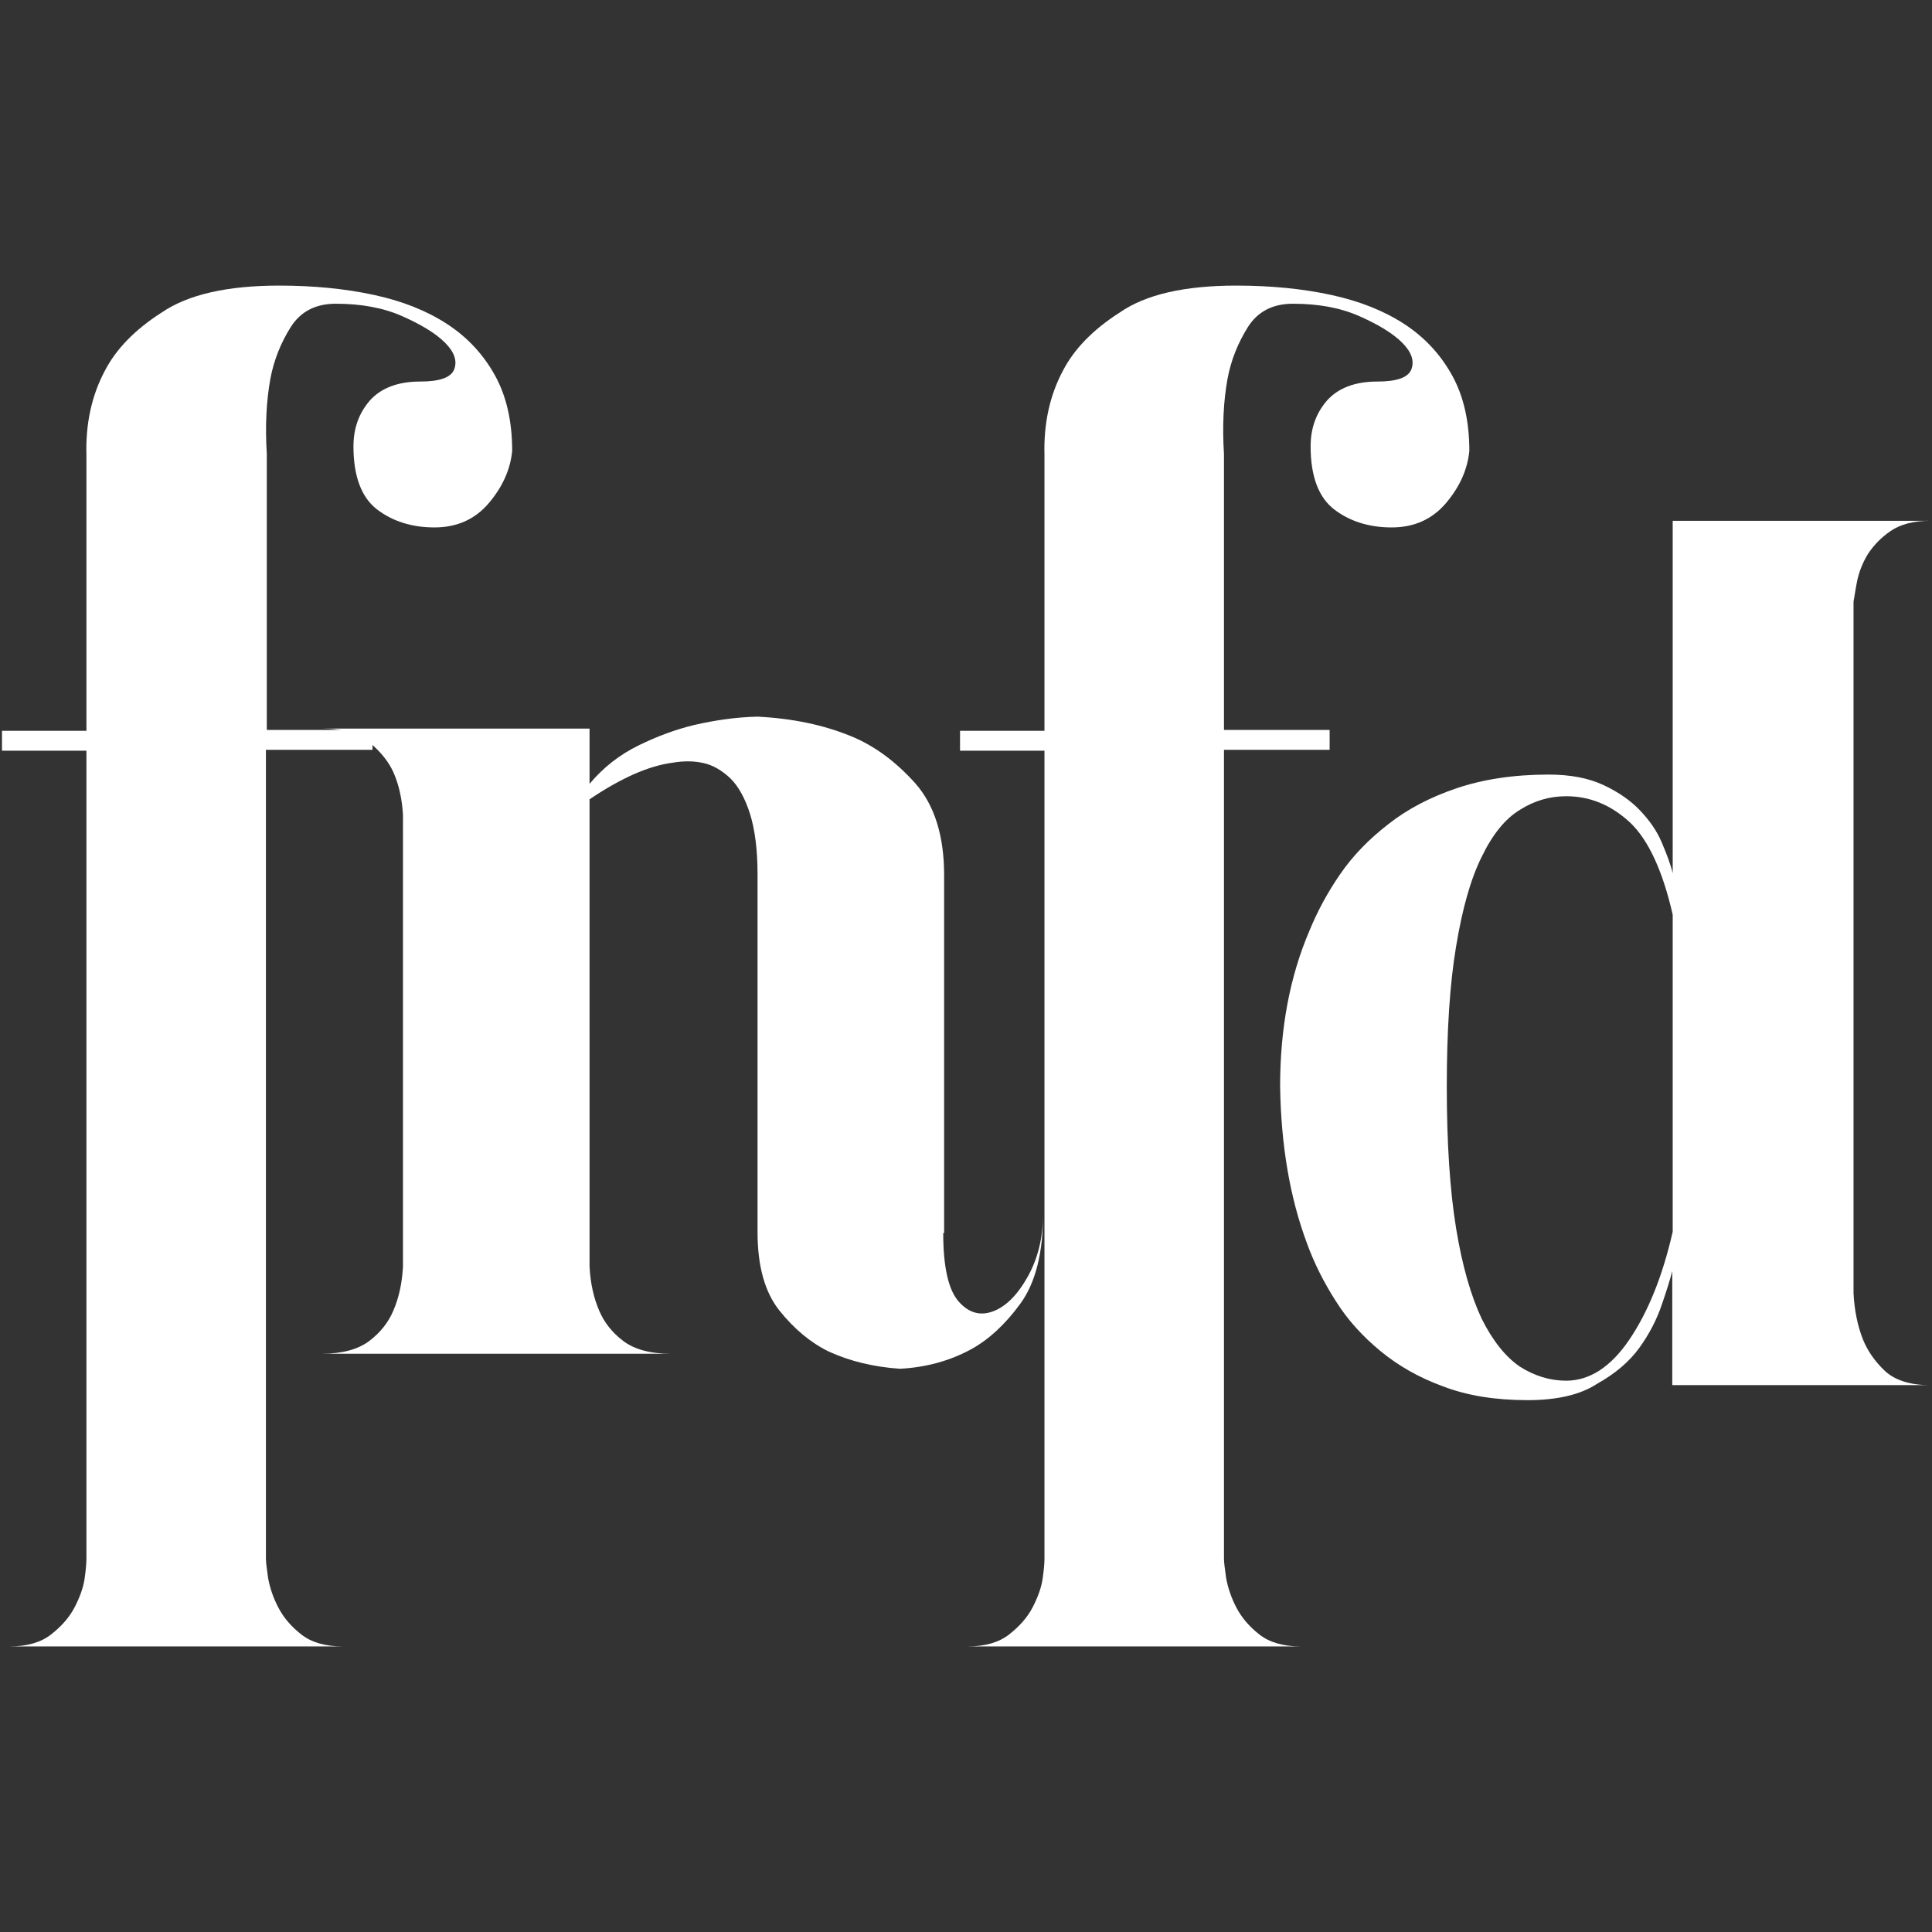 <?xml version="1.0" encoding="UTF-8" standalone="no"?>
<svg
   xmlns:dc="http://purl.org/dc/elements/1.1/"
   xmlns:cc="http://creativecommons.org/ns#"
   xmlns:rdf="http://www.w3.org/1999/02/22-rdf-syntax-ns#"
   xmlns:svg="http://www.w3.org/2000/svg"
   xmlns="http://www.w3.org/2000/svg"
   version="1.1"
   id="Capa_1"
   x="0px"
   y="0px"
   viewBox="0 0 437 437"
   xml:space="preserve"
   width="437"
   height="437"><rect x="0" y="0" width="437" height="437" fill="#333333" stroke="none"/><defs
   id="defs937" />
<g
   id="g932"
   transform="translate(-37.45,-37.5)">
	<path
   d="m 100.6,102.1 c 7.8,0 14.9,0.7 21.4,2.1 6.5,1.4 12,3.6 16.6,6.6 4.6,3 8.2,6.9 10.8,11.6 2.6,4.7 3.9,10.4 3.9,17.1 -0.4,4.1 -2.1,8 -5.2,11.7 -3.1,3.7 -7.2,5.6 -12.4,5.6 -5.1,0 -9.5,-1.4 -13,-4.1 -3.5,-2.7 -5.3,-7.5 -5.3,-14.2 0,-4.1 1.2,-7.5 3.7,-10.4 2.5,-2.8 6.3,-4.3 11.4,-4.3 4.4,0 7,-0.9 7.7,-2.8 0.7,-1.9 0,-3.9 -2.1,-6 -2.1,-2.1 -5.4,-4.1 -9.7,-6 -4.3,-1.9 -9.3,-2.8 -15,-2.8 -4.6,0 -8,1.8 -10.2,5.3 -2.2,3.5 -3.8,7.4 -4.6,11.7 -0.9,5 -1.2,10.6 -0.8,17 v 62.4 h 23.9 v 4.5 H 97.6 V 390 c 0,0.9 0.2,2.4 0.5,4.5 0.4,2.1 1.1,4.3 2.3,6.6 1.2,2.3 2.9,4.3 5.2,6.1 2.3,1.8 5.4,2.7 9.3,2.7 H 39.7 c 3.9,0 7,-0.9 9.3,-2.7 2.3,-1.8 4.1,-3.8 5.3,-6.1 1.2,-2.3 2,-4.5 2.3,-6.6 0.3,-2.1 0.4,-3.6 0.4,-4.5 V 207.3 H 37.9 v -4.5 H 57 v -62.4 c -0.2,-7.1 1.2,-13.5 4.2,-19.1 2.5,-4.8 6.7,-9.2 12.8,-13.1 6,-4.1 14.9,-6.1 26.6,-6.1 z"
   id="path922"
   style="fill:#ffffff" />
	<path
   d="m 317.1,102.1 c 7.8,0 14.9,0.7 21.4,2.1 6.5,1.4 12,3.6 16.6,6.6 4.6,3 8.2,6.9 10.8,11.6 2.6,4.7 3.9,10.4 3.9,17.1 -0.4,4.1 -2.1,8 -5.2,11.7 -3.1,3.7 -7.2,5.6 -12.4,5.6 -5.1,0 -9.5,-1.4 -13,-4.1 -3.5,-2.7 -5.3,-7.5 -5.3,-14.2 0,-4.1 1.2,-7.5 3.7,-10.4 2.5,-2.8 6.3,-4.3 11.4,-4.3 4.4,0 7,-0.9 7.7,-2.8 0.7,-1.9 0,-3.9 -2.1,-6 -2.1,-2.1 -5.4,-4.1 -9.7,-6 -4.3,-1.9 -9.3,-2.8 -15,-2.8 -4.6,0 -8,1.8 -10.2,5.3 -2.2,3.5 -3.8,7.4 -4.6,11.7 -0.9,5 -1.2,10.6 -0.8,17 v 62.4 h 23.9 v 4.5 H 314.3 V 390 c 0,0.9 0.2,2.4 0.5,4.5 0.4,2.1 1.1,4.3 2.3,6.6 1.2,2.3 2.9,4.3 5.2,6.1 2.3,1.8 5.4,2.7 9.3,2.7 h -75.2 c 3.9,0 7,-0.9 9.3,-2.7 2.3,-1.8 4.1,-3.8 5.3,-6.1 1.2,-2.3 2,-4.5 2.3,-6.6 0.3,-2.1 0.4,-3.6 0.4,-4.5 V 207.3 h -19.1 v -4.5 h 19.1 v -62.4 c -0.2,-7.1 1.2,-13.5 4.2,-19.1 2.5,-4.8 6.7,-9.2 12.8,-13.1 5.9,-4.1 14.7,-6.1 26.4,-6.1 z"
   id="path924"
   style="fill:#ffffff" />
	<g
   id="g928"
   style="fill:#ffffff">
		<path
   d="m 250.8,316.4 c 0,7.8 1.2,12.9 3.5,15.5 2.3,2.6 4.9,3.3 7.8,2.2 2.9,-1.1 5.5,-3.7 7.8,-7.8 2.3,-4.1 3.5,-8.9 3.5,-14.4 0,8.9 -1.7,15.7 -5.1,20.4 -3.4,4.7 -7.2,8.2 -11.2,10.4 -4.8,2.6 -10.2,4.1 -16.1,4.4 -5.9,-0.4 -11.3,-1.7 -16.1,-3.9 -4.1,-2 -7.8,-5.1 -11.1,-9.2 -3.3,-4.1 -5,-10 -5,-17.8 v -81 c 0,-5.5 -0.6,-10.1 -1.7,-13.6 -1.1,-3.5 -2.6,-6.2 -4.4,-8 -1.9,-1.8 -3.9,-3 -6.1,-3.5 -2.2,-0.5 -4.5,-0.5 -6.9,-0.1 -5.5,0.7 -11.8,3.5 -18.9,8.3 V 324 c 0.2,3.7 0.9,7 2.2,10 1.1,2.6 2.9,4.9 5.4,6.8 2.5,1.9 6.1,2.9 10.7,2.9 h -78.8 c 4.6,0 8.2,-1 10.7,-2.9 2.5,-1.9 4.3,-4.2 5.4,-6.8 1.3,-3 2,-6.3 2.2,-10 V 221.8 c -0.2,-3.5 -0.9,-6.8 -2.2,-9.7 -1.1,-2.4 -2.9,-4.6 -5.4,-6.7 -2.5,-2 -6.1,-3.1 -10.7,-3.1 h 60.5 v 12.5 c 3.1,-3.7 6.8,-6.6 11.1,-8.7 4.3,-2.1 8.4,-3.6 12.5,-4.6 4.8,-1.1 9.6,-1.8 14.4,-1.9 8,0.4 15,1.9 21.1,4.4 5.4,2.2 10.2,5.8 14.6,10.7 4.3,4.9 6.5,11.8 6.5,20.7 v 81 z"
   id="path926"
   style="fill:#ffffff" />
	</g>
	<path
   d="m 383,354.2 c -7.3,0 -13.6,-1 -19.1,-3.1 -5.5,-2 -10.2,-4.7 -14.2,-8 -4,-3.3 -7.4,-7 -10.1,-11.3 -2.7,-4.2 -4.9,-8.6 -6.5,-13 -3.9,-10.4 -5.9,-22.3 -6.1,-35.6 0,-13.1 2.2,-24.8 6.6,-35.1 1.8,-4.4 4.1,-8.7 7,-12.9 2.9,-4.2 6.5,-7.9 10.9,-11.3 4.3,-3.4 9.5,-6.1 15.4,-8.1 5.9,-2 12.9,-3.1 20.8,-3.1 5,0 9.1,0.8 12.5,2.4 3.4,1.6 6.1,3.5 8.2,5.7 2.1,2.2 3.8,4.6 4.9,7.2 1.1,2.6 2,4.9 2.5,7 V 155.3 H 474 c -3.7,0 -6.7,0.8 -8.9,2.3 -2.2,1.5 -3.9,3.3 -5.2,5.3 -1.2,2 -2,4.1 -2.4,6.1 -0.4,2 -0.6,3.6 -0.8,4.6 V 330 c 0.2,3.9 0.9,7.3 2.1,10.4 1.1,2.7 2.7,5 5,7.2 2.3,2.1 5.7,3.2 10.1,3.2 H 415.7 V 325 c -0.5,2 -1.3,4.5 -2.4,7.7 -1.1,3.2 -2.7,6.4 -5,9.6 -2.3,3.2 -5.5,5.9 -9.6,8.2 -3.8,2.5 -9.1,3.7 -15.7,3.7 z m -18.3,-70.9 c 0,12.7 0.7,23.4 2.1,32 1.4,8.6 3.4,15.4 5.8,20.5 2.5,5 5.4,8.6 8.6,10.8 3.3,2.1 6.8,3.2 10.5,3.2 5.3,0 10.1,-3.1 14.3,-9.3 4.2,-6.2 7.5,-14.3 9.8,-24.4 v -71.7 c -2.3,-10.1 -5.6,-17.1 -9.8,-21 -4.3,-3.9 -9,-5.8 -14.3,-5.8 -3.7,0 -7.2,1 -10.5,3.1 -3.3,2 -6.2,5.6 -8.6,10.6 -2.5,5 -4.4,11.8 -5.8,20.3 -1.4,8.3 -2.1,18.9 -2.1,31.7 z"
   id="path930"
   style="fill:#ffffff" />
</g>
</svg>
